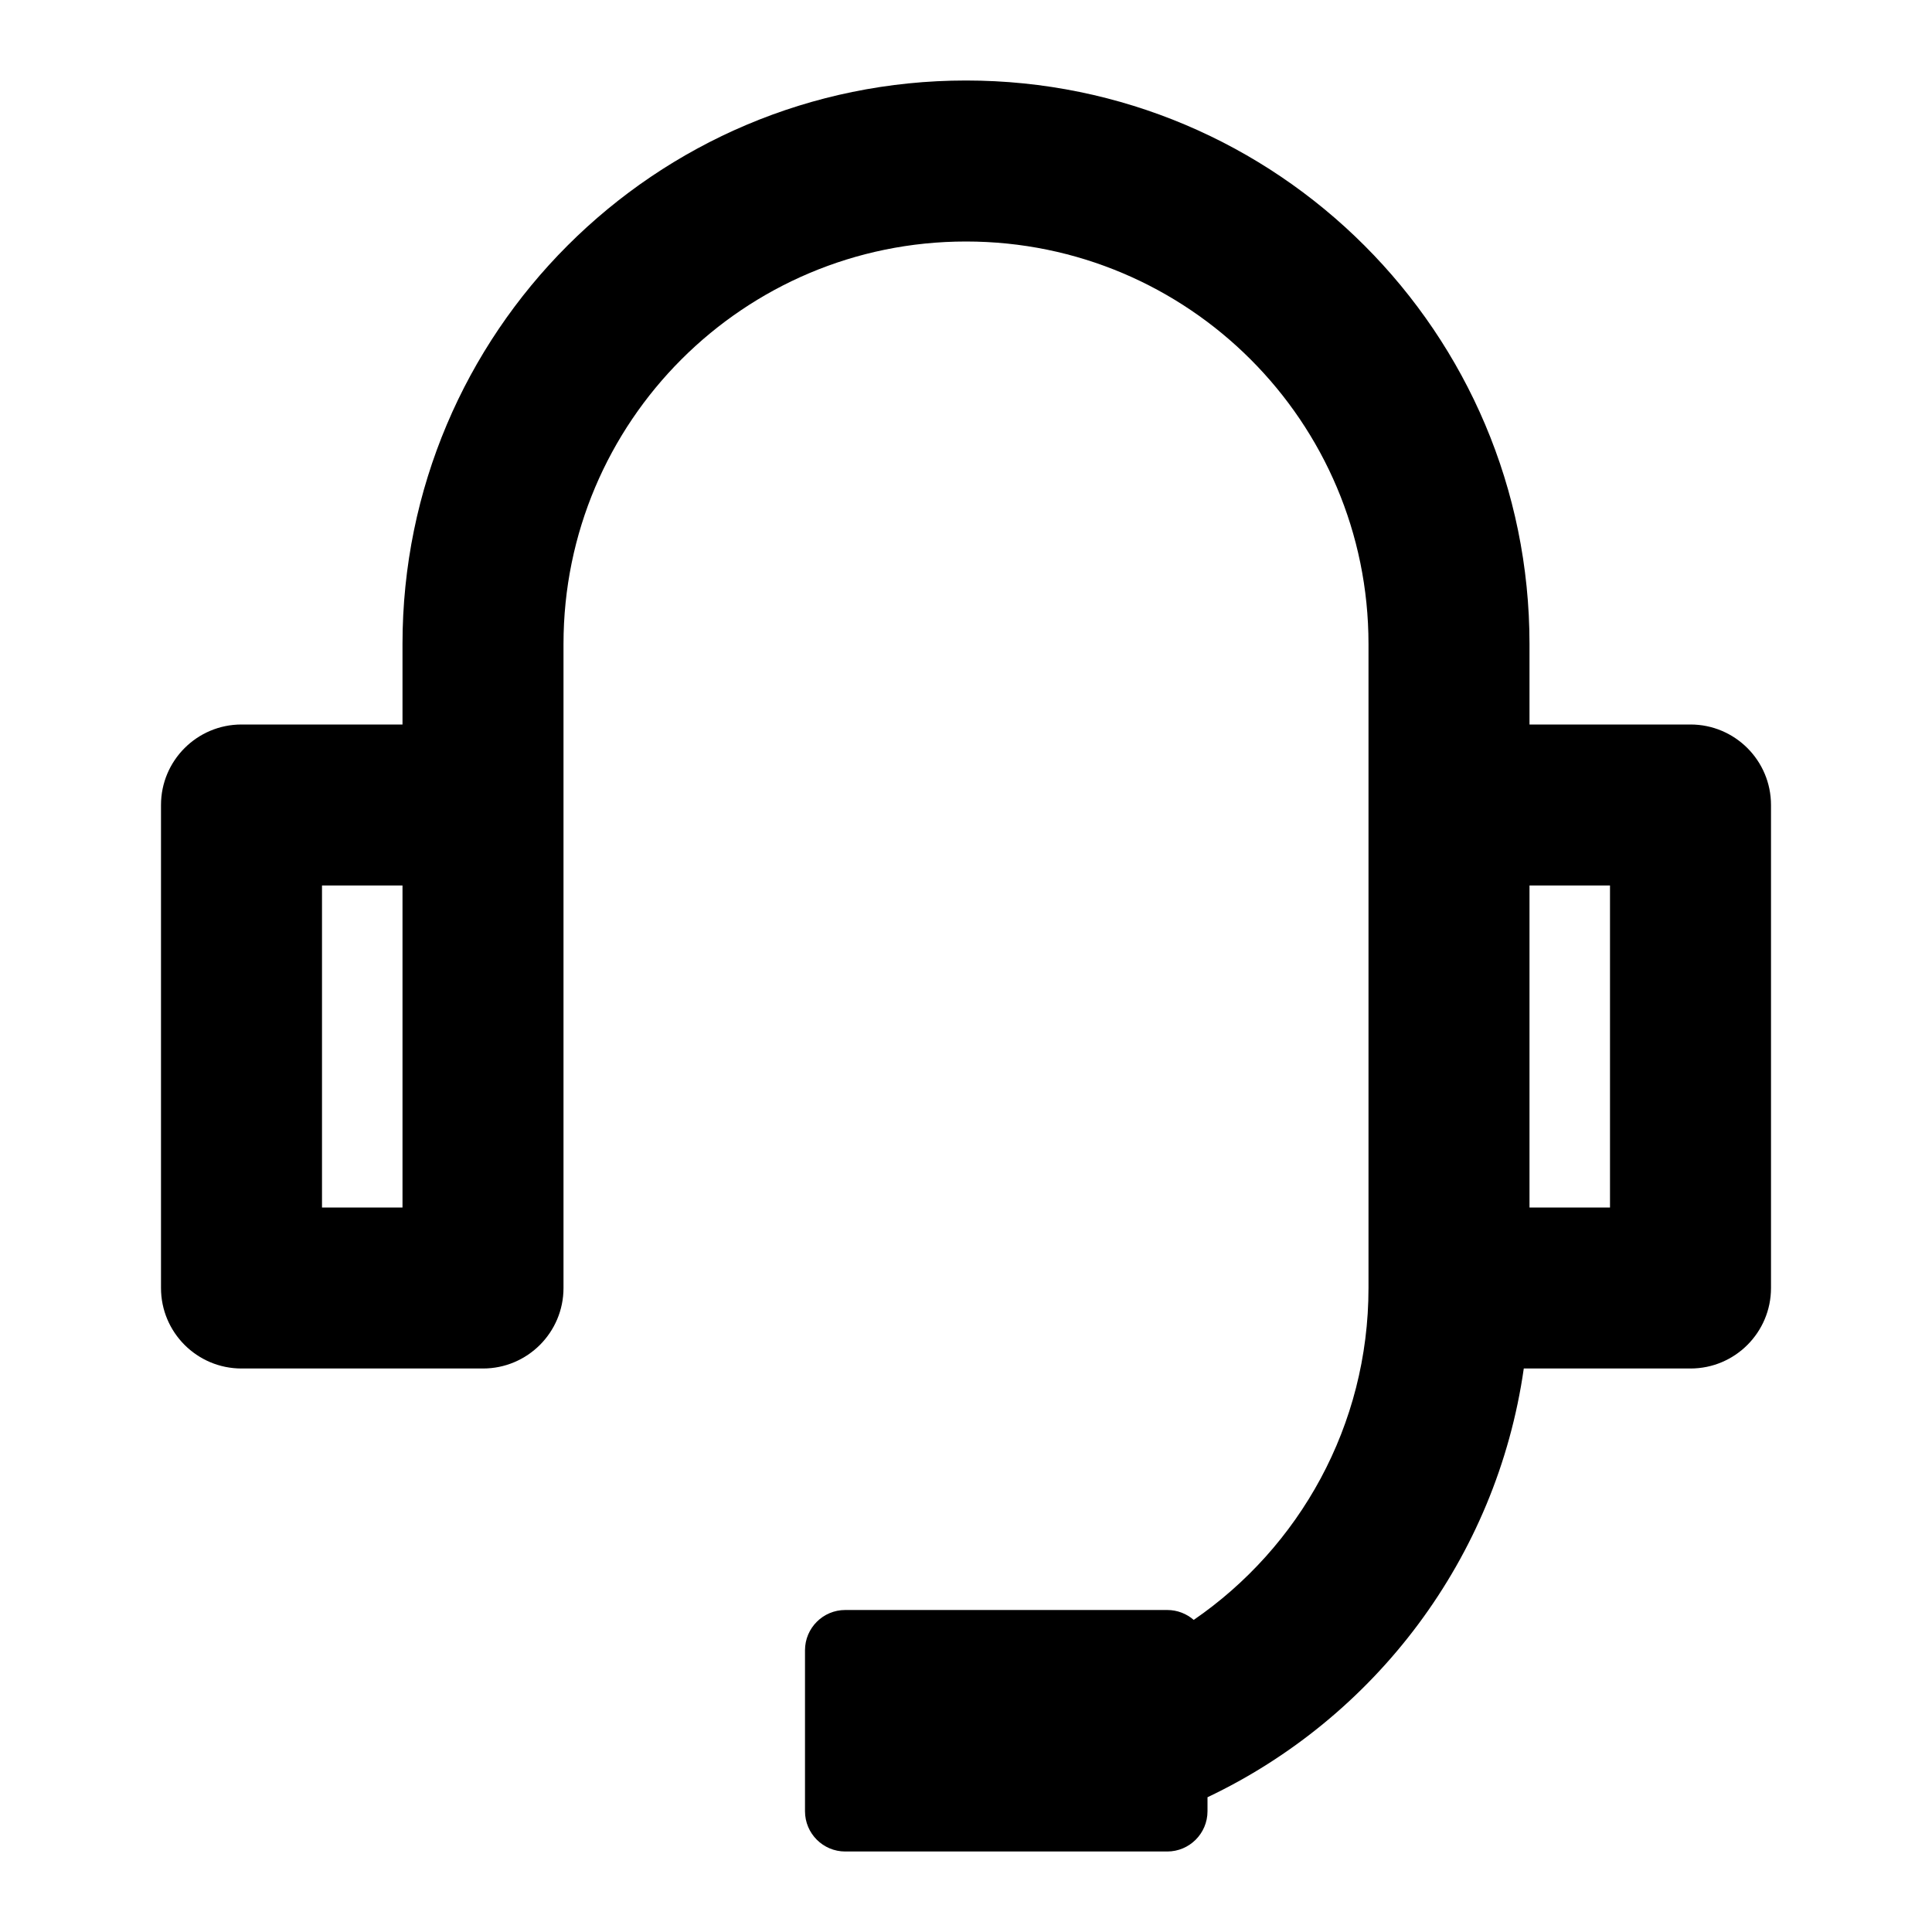 <svg xmlns="http://www.w3.org/2000/svg" width="24" height="24" fill="none" viewBox="0 0 24 24"><path fill="#000" fill-rule="evenodd" d="M7 8C7 5.239 9.239 3 12 3C14.761 3 17 5.239 17 8V10V16C17 17.711 16.14 19.222 14.829 20.123C14.741 20.047 14.626 20 14.5 20H10.5C10.224 20 10 20.224 10 20.5V22.5C10 22.776 10.224 23 10.5 23H12H14.5C14.776 23 15 22.776 15 22.5V22.326C17.077 21.34 18.592 19.36 18.929 17H21C21.552 17 22 16.552 22 16V10C22 9.448 21.552 9 21 9H19V8C19 4.134 15.866 1 12 1C8.134 1 5 4.134 5 8V9H3C2.448 9 2 9.448 2 10V16C2 16.552 2.448 17 3 17H6C6.552 17 7 16.552 7 16V10.5V10V8ZM4 15V11H5V15H4ZM19 11V15H20V11H19Z" clip-rule="evenodd"/></svg>